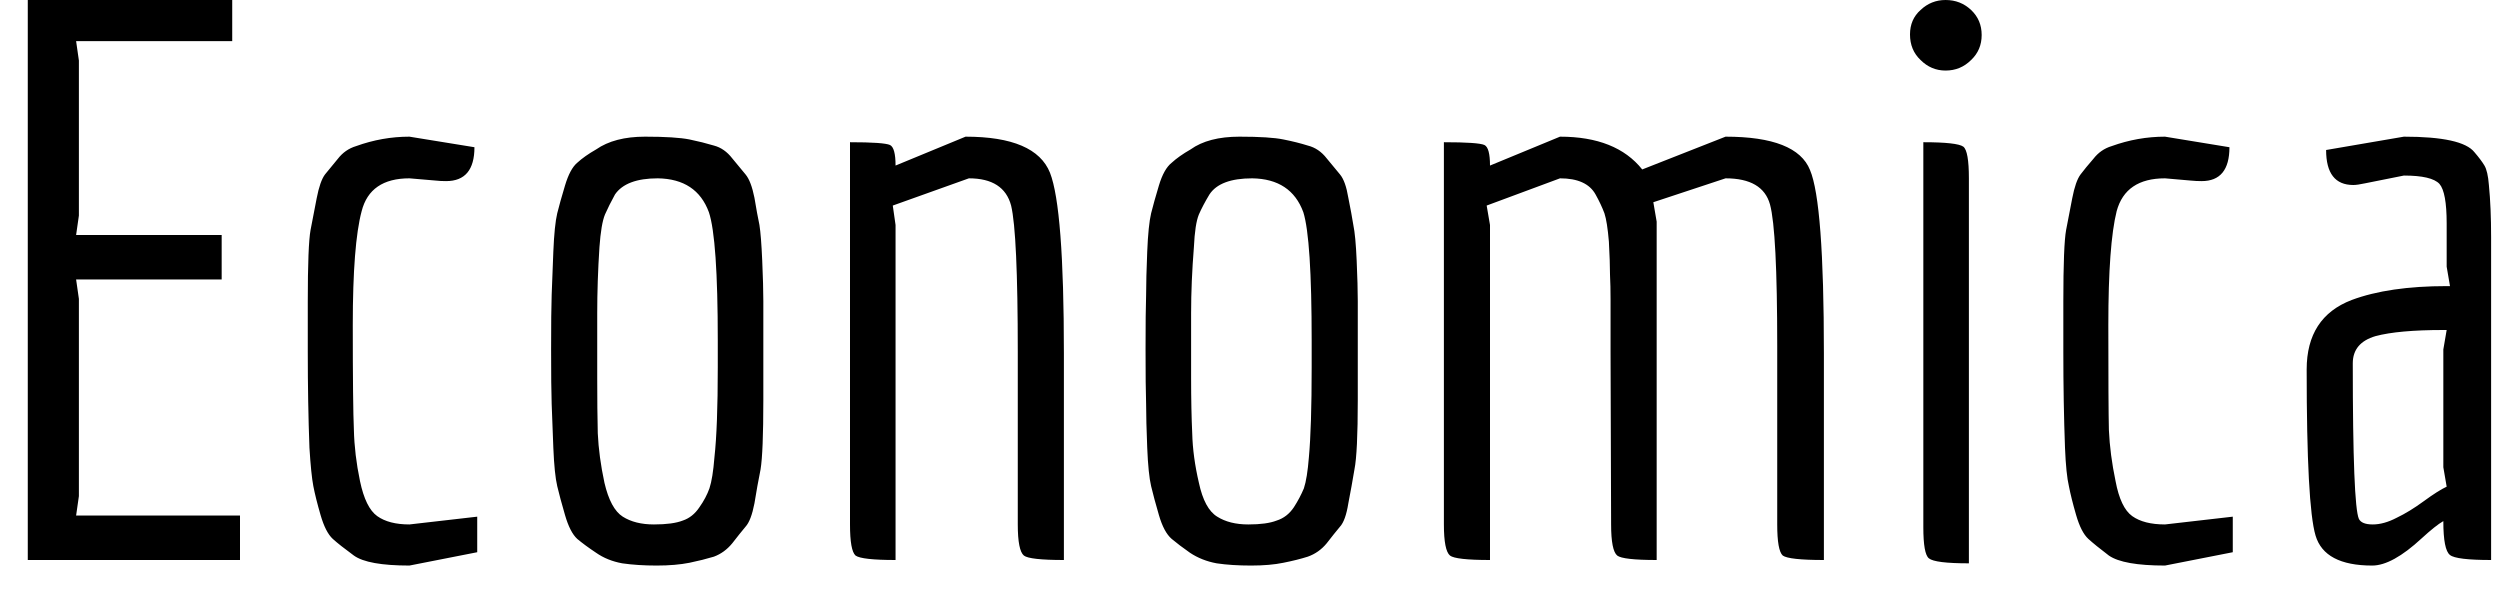 <svg width="45" height="11" viewBox="0 0 45 11" fill="none" xmlns="http://www.w3.org/2000/svg">
<path d="M4.32 9.28V10.08H0.5V0H4.18V0.74H1.37L1.42 1.09V3.88L1.37 4.23H3.99V5.03H1.37L1.42 5.38V8.93L1.37 9.28H4.32ZM5.54 6.33V5.43C5.54 4.75 5.557 4.32 5.59 4.14C5.623 3.967 5.66 3.777 5.7 3.57C5.74 3.363 5.79 3.22 5.85 3.14C5.917 3.06 5.993 2.967 6.08 2.86C6.167 2.747 6.277 2.67 6.41 2.63C6.723 2.517 7.043 2.46 7.37 2.46L8.54 2.65C8.54 3.057 8.37 3.26 8.03 3.26C7.963 3.26 7.9 3.257 7.84 3.25L7.37 3.21C6.897 3.21 6.61 3.407 6.51 3.8C6.403 4.2 6.35 4.883 6.35 5.85C6.35 6.823 6.357 7.453 6.37 7.74C6.377 8.033 6.413 8.34 6.48 8.66C6.547 8.98 6.65 9.19 6.79 9.29C6.93 9.39 7.123 9.44 7.37 9.44L8.59 9.3V9.94L7.37 10.18C6.87 10.18 6.537 10.12 6.37 10C6.197 9.873 6.07 9.773 5.99 9.7C5.903 9.62 5.83 9.477 5.77 9.27C5.71 9.063 5.667 8.89 5.64 8.75C5.613 8.61 5.59 8.38 5.57 8.06C5.55 7.52 5.54 6.943 5.54 6.33ZM12.85 10.02C12.717 10.06 12.57 10.097 12.41 10.13C12.243 10.163 12.047 10.18 11.82 10.18C11.593 10.18 11.387 10.167 11.2 10.14C11.02 10.107 10.863 10.043 10.73 9.95C10.59 9.857 10.477 9.773 10.39 9.7C10.303 9.62 10.23 9.477 10.17 9.27C10.11 9.063 10.063 8.89 10.03 8.75C9.997 8.61 9.973 8.38 9.96 8.06C9.947 7.733 9.937 7.47 9.93 7.27C9.923 7.063 9.92 6.737 9.92 6.29C9.92 5.837 9.923 5.51 9.93 5.31C9.937 5.11 9.947 4.85 9.96 4.53C9.973 4.21 9.997 3.98 10.03 3.84C10.063 3.707 10.11 3.54 10.17 3.34C10.23 3.14 10.303 3.003 10.39 2.93C10.477 2.85 10.59 2.77 10.73 2.69C10.95 2.537 11.243 2.46 11.61 2.46C11.977 2.46 12.243 2.477 12.41 2.51C12.57 2.543 12.717 2.58 12.85 2.62C12.977 2.653 13.087 2.73 13.18 2.85C13.273 2.963 13.353 3.06 13.42 3.14C13.487 3.22 13.54 3.36 13.58 3.56C13.613 3.76 13.643 3.923 13.67 4.05C13.69 4.177 13.707 4.39 13.72 4.69C13.733 4.99 13.74 5.233 13.74 5.42V6.29C13.74 6.29 13.74 6.307 13.74 6.34C13.74 6.34 13.74 6.627 13.74 7.2C13.74 7.833 13.723 8.25 13.69 8.45C13.65 8.65 13.613 8.853 13.58 9.06C13.54 9.267 13.487 9.407 13.42 9.48C13.353 9.56 13.273 9.66 13.18 9.78C13.087 9.893 12.977 9.973 12.85 10.02ZM12.92 6.61V6.13C12.92 4.91 12.867 4.14 12.76 3.82C12.613 3.42 12.307 3.217 11.84 3.21C11.46 3.21 11.203 3.307 11.07 3.5C10.997 3.633 10.937 3.753 10.89 3.86C10.843 3.973 10.81 4.17 10.79 4.45C10.763 4.863 10.75 5.26 10.75 5.64C10.75 6.027 10.75 6.413 10.75 6.8C10.75 7.187 10.753 7.52 10.76 7.8C10.773 8.08 10.813 8.377 10.88 8.69C10.953 9.003 11.063 9.207 11.21 9.3C11.357 9.393 11.543 9.44 11.77 9.44C11.997 9.44 12.17 9.417 12.29 9.37C12.41 9.33 12.51 9.25 12.59 9.13C12.67 9.017 12.73 8.903 12.77 8.79C12.81 8.67 12.84 8.483 12.86 8.23C12.9 7.87 12.92 7.33 12.92 6.61ZM18.32 9.44V6.34C18.32 4.913 18.28 4.033 18.2 3.7C18.113 3.373 17.86 3.21 17.44 3.21L16.07 3.7L16.12 4.05V10.08C15.713 10.08 15.473 10.053 15.4 10C15.333 9.94 15.3 9.753 15.3 9.44V2.56C15.707 2.56 15.947 2.577 16.02 2.61C16.087 2.643 16.12 2.767 16.12 2.98L17.38 2.46C18.22 2.46 18.727 2.677 18.9 3.11C19.067 3.537 19.15 4.62 19.15 6.36V10.08C18.737 10.08 18.497 10.053 18.43 10C18.357 9.94 18.32 9.753 18.32 9.44ZM23.54 10.02C23.413 10.06 23.267 10.097 23.1 10.13C22.94 10.163 22.747 10.18 22.52 10.18C22.287 10.18 22.08 10.167 21.9 10.14C21.72 10.107 21.56 10.043 21.42 9.95C21.287 9.857 21.177 9.773 21.09 9.7C20.997 9.62 20.92 9.477 20.86 9.27C20.8 9.063 20.753 8.89 20.72 8.75C20.687 8.61 20.663 8.38 20.65 8.06C20.637 7.733 20.63 7.47 20.63 7.27C20.623 7.063 20.62 6.737 20.62 6.29C20.62 5.837 20.623 5.51 20.63 5.31C20.63 5.11 20.637 4.85 20.65 4.53C20.663 4.21 20.687 3.98 20.72 3.84C20.753 3.707 20.8 3.54 20.86 3.34C20.92 3.14 20.997 3.003 21.09 2.93C21.177 2.85 21.29 2.77 21.43 2.69C21.643 2.537 21.937 2.46 22.31 2.46C22.677 2.46 22.94 2.477 23.1 2.51C23.267 2.543 23.413 2.58 23.54 2.62C23.673 2.653 23.787 2.73 23.88 2.85C23.973 2.963 24.053 3.06 24.12 3.14C24.187 3.22 24.237 3.36 24.27 3.56C24.31 3.76 24.34 3.923 24.36 4.05C24.387 4.177 24.407 4.39 24.42 4.69C24.433 4.99 24.44 5.233 24.44 5.42V6.29C24.44 6.29 24.44 6.307 24.44 6.34C24.44 6.34 24.44 6.627 24.44 7.2C24.44 7.833 24.42 8.25 24.38 8.45C24.347 8.65 24.31 8.853 24.27 9.06C24.237 9.267 24.187 9.407 24.12 9.48C24.053 9.56 23.973 9.66 23.88 9.78C23.787 9.893 23.673 9.973 23.54 10.02ZM23.61 6.61V6.13C23.61 4.91 23.56 4.14 23.46 3.82C23.313 3.42 23.007 3.217 22.54 3.21C22.153 3.21 21.897 3.307 21.77 3.5C21.69 3.633 21.627 3.753 21.58 3.86C21.533 3.973 21.503 4.17 21.49 4.45C21.457 4.863 21.44 5.26 21.44 5.64C21.44 6.027 21.44 6.413 21.44 6.8C21.44 7.187 21.447 7.52 21.46 7.8C21.467 8.08 21.507 8.377 21.58 8.69C21.647 9.003 21.757 9.207 21.91 9.3C22.057 9.393 22.243 9.44 22.47 9.44C22.69 9.44 22.86 9.417 22.98 9.37C23.107 9.33 23.21 9.25 23.29 9.13C23.363 9.017 23.423 8.903 23.47 8.79C23.51 8.67 23.54 8.483 23.56 8.23C23.593 7.87 23.61 7.33 23.61 6.61ZM31.99 9.44V6.34C31.99 6.34 31.99 6.303 31.99 6.23C31.99 4.85 31.947 4 31.86 3.68C31.773 3.367 31.507 3.21 31.06 3.21L29.76 3.64L29.82 3.99V10.08C29.413 10.08 29.177 10.053 29.11 10C29.037 9.94 29 9.753 29 9.44L28.99 6.34C28.99 6.307 28.99 6.18 28.99 5.96C28.99 5.74 28.99 5.55 28.99 5.39C28.99 5.23 28.987 5.08 28.98 4.94C28.98 4.793 28.973 4.597 28.96 4.35C28.94 4.11 28.913 3.94 28.88 3.84C28.84 3.733 28.787 3.62 28.72 3.5C28.613 3.307 28.4 3.21 28.08 3.21L26.76 3.7L26.82 4.05V10.08C26.407 10.08 26.167 10.053 26.1 10C26.027 9.94 25.99 9.753 25.99 9.44V2.56C26.403 2.56 26.647 2.577 26.72 2.61C26.787 2.643 26.82 2.767 26.82 2.98L28.08 2.46C28.753 2.46 29.247 2.657 29.56 3.05L31.06 2.46C31.913 2.46 32.42 2.66 32.58 3.06C32.747 3.453 32.83 4.553 32.83 6.36V10.08C32.41 10.08 32.163 10.053 32.09 10C32.023 9.94 31.99 9.753 31.99 9.44ZM35.48 1.08C35.353 1.207 35.2 1.27 35.02 1.27C34.847 1.27 34.697 1.207 34.57 1.08C34.443 0.96 34.38 0.807 34.38 0.62C34.38 0.44 34.443 0.293 34.57 0.18C34.697 0.06 34.847 0 35.02 0C35.2 0 35.353 0.06 35.48 0.18C35.607 0.3 35.67 0.45 35.67 0.63C35.67 0.81 35.607 0.96 35.48 1.08ZM34.62 9.49V2.56C35.027 2.56 35.267 2.587 35.34 2.64C35.407 2.693 35.44 2.883 35.44 3.21V10.14C35.033 10.14 34.793 10.11 34.72 10.05C34.653 9.997 34.62 9.81 34.62 9.49ZM37.14 6.33V5.43C37.14 4.75 37.157 4.32 37.19 4.14C37.223 3.967 37.26 3.777 37.3 3.57C37.34 3.363 37.39 3.22 37.45 3.14C37.51 3.06 37.587 2.967 37.68 2.86C37.767 2.747 37.877 2.67 38.01 2.63C38.323 2.517 38.643 2.46 38.97 2.46L40.13 2.65C40.13 3.057 39.963 3.26 39.63 3.26C39.563 3.26 39.497 3.257 39.43 3.25L38.97 3.21C38.497 3.21 38.207 3.407 38.1 3.8C38 4.2 37.95 4.883 37.95 5.85C37.95 6.823 37.953 7.453 37.96 7.74C37.973 8.033 38.013 8.34 38.08 8.66C38.14 8.98 38.24 9.19 38.38 9.29C38.52 9.39 38.717 9.44 38.97 9.44L40.19 9.3V9.94L38.97 10.18C38.47 10.18 38.133 10.12 37.96 10C37.793 9.873 37.67 9.773 37.59 9.7C37.503 9.62 37.43 9.477 37.37 9.27C37.31 9.063 37.267 8.89 37.24 8.75C37.207 8.61 37.183 8.38 37.17 8.06C37.15 7.52 37.14 6.943 37.14 6.33ZM44.1 5.15L44.04 4.8V4.02C44.04 3.647 43.997 3.41 43.91 3.31C43.817 3.21 43.603 3.16 43.27 3.16L42.57 3.3C42.477 3.32 42.407 3.33 42.36 3.33C42.033 3.33 41.87 3.12 41.87 2.7L43.27 2.46C43.97 2.46 44.393 2.553 44.54 2.74C44.62 2.833 44.68 2.913 44.72 2.98C44.76 3.047 44.787 3.163 44.8 3.33C44.827 3.603 44.84 3.917 44.84 4.27V10.08C44.42 10.08 44.173 10.05 44.1 9.99C44.02 9.93 43.98 9.727 43.98 9.38C43.887 9.433 43.757 9.537 43.59 9.69C43.237 10.017 42.94 10.18 42.7 10.18C42.127 10.18 41.787 10 41.68 9.64C41.573 9.28 41.52 8.283 41.52 6.65C41.52 6.023 41.79 5.607 42.33 5.4C42.777 5.233 43.347 5.15 44.04 5.15H44.1ZM44.04 5.94H43.98C43.44 5.94 43.033 5.977 42.76 6.05C42.487 6.13 42.35 6.293 42.35 6.54C42.35 8.247 42.387 9.18 42.46 9.34C42.493 9.407 42.577 9.44 42.71 9.44C42.843 9.44 42.987 9.4 43.14 9.32C43.293 9.247 43.457 9.147 43.63 9.02C43.803 8.893 43.94 8.807 44.04 8.76L43.98 8.41V6.29L44.04 5.94Z" fill="black"/>
</svg>
